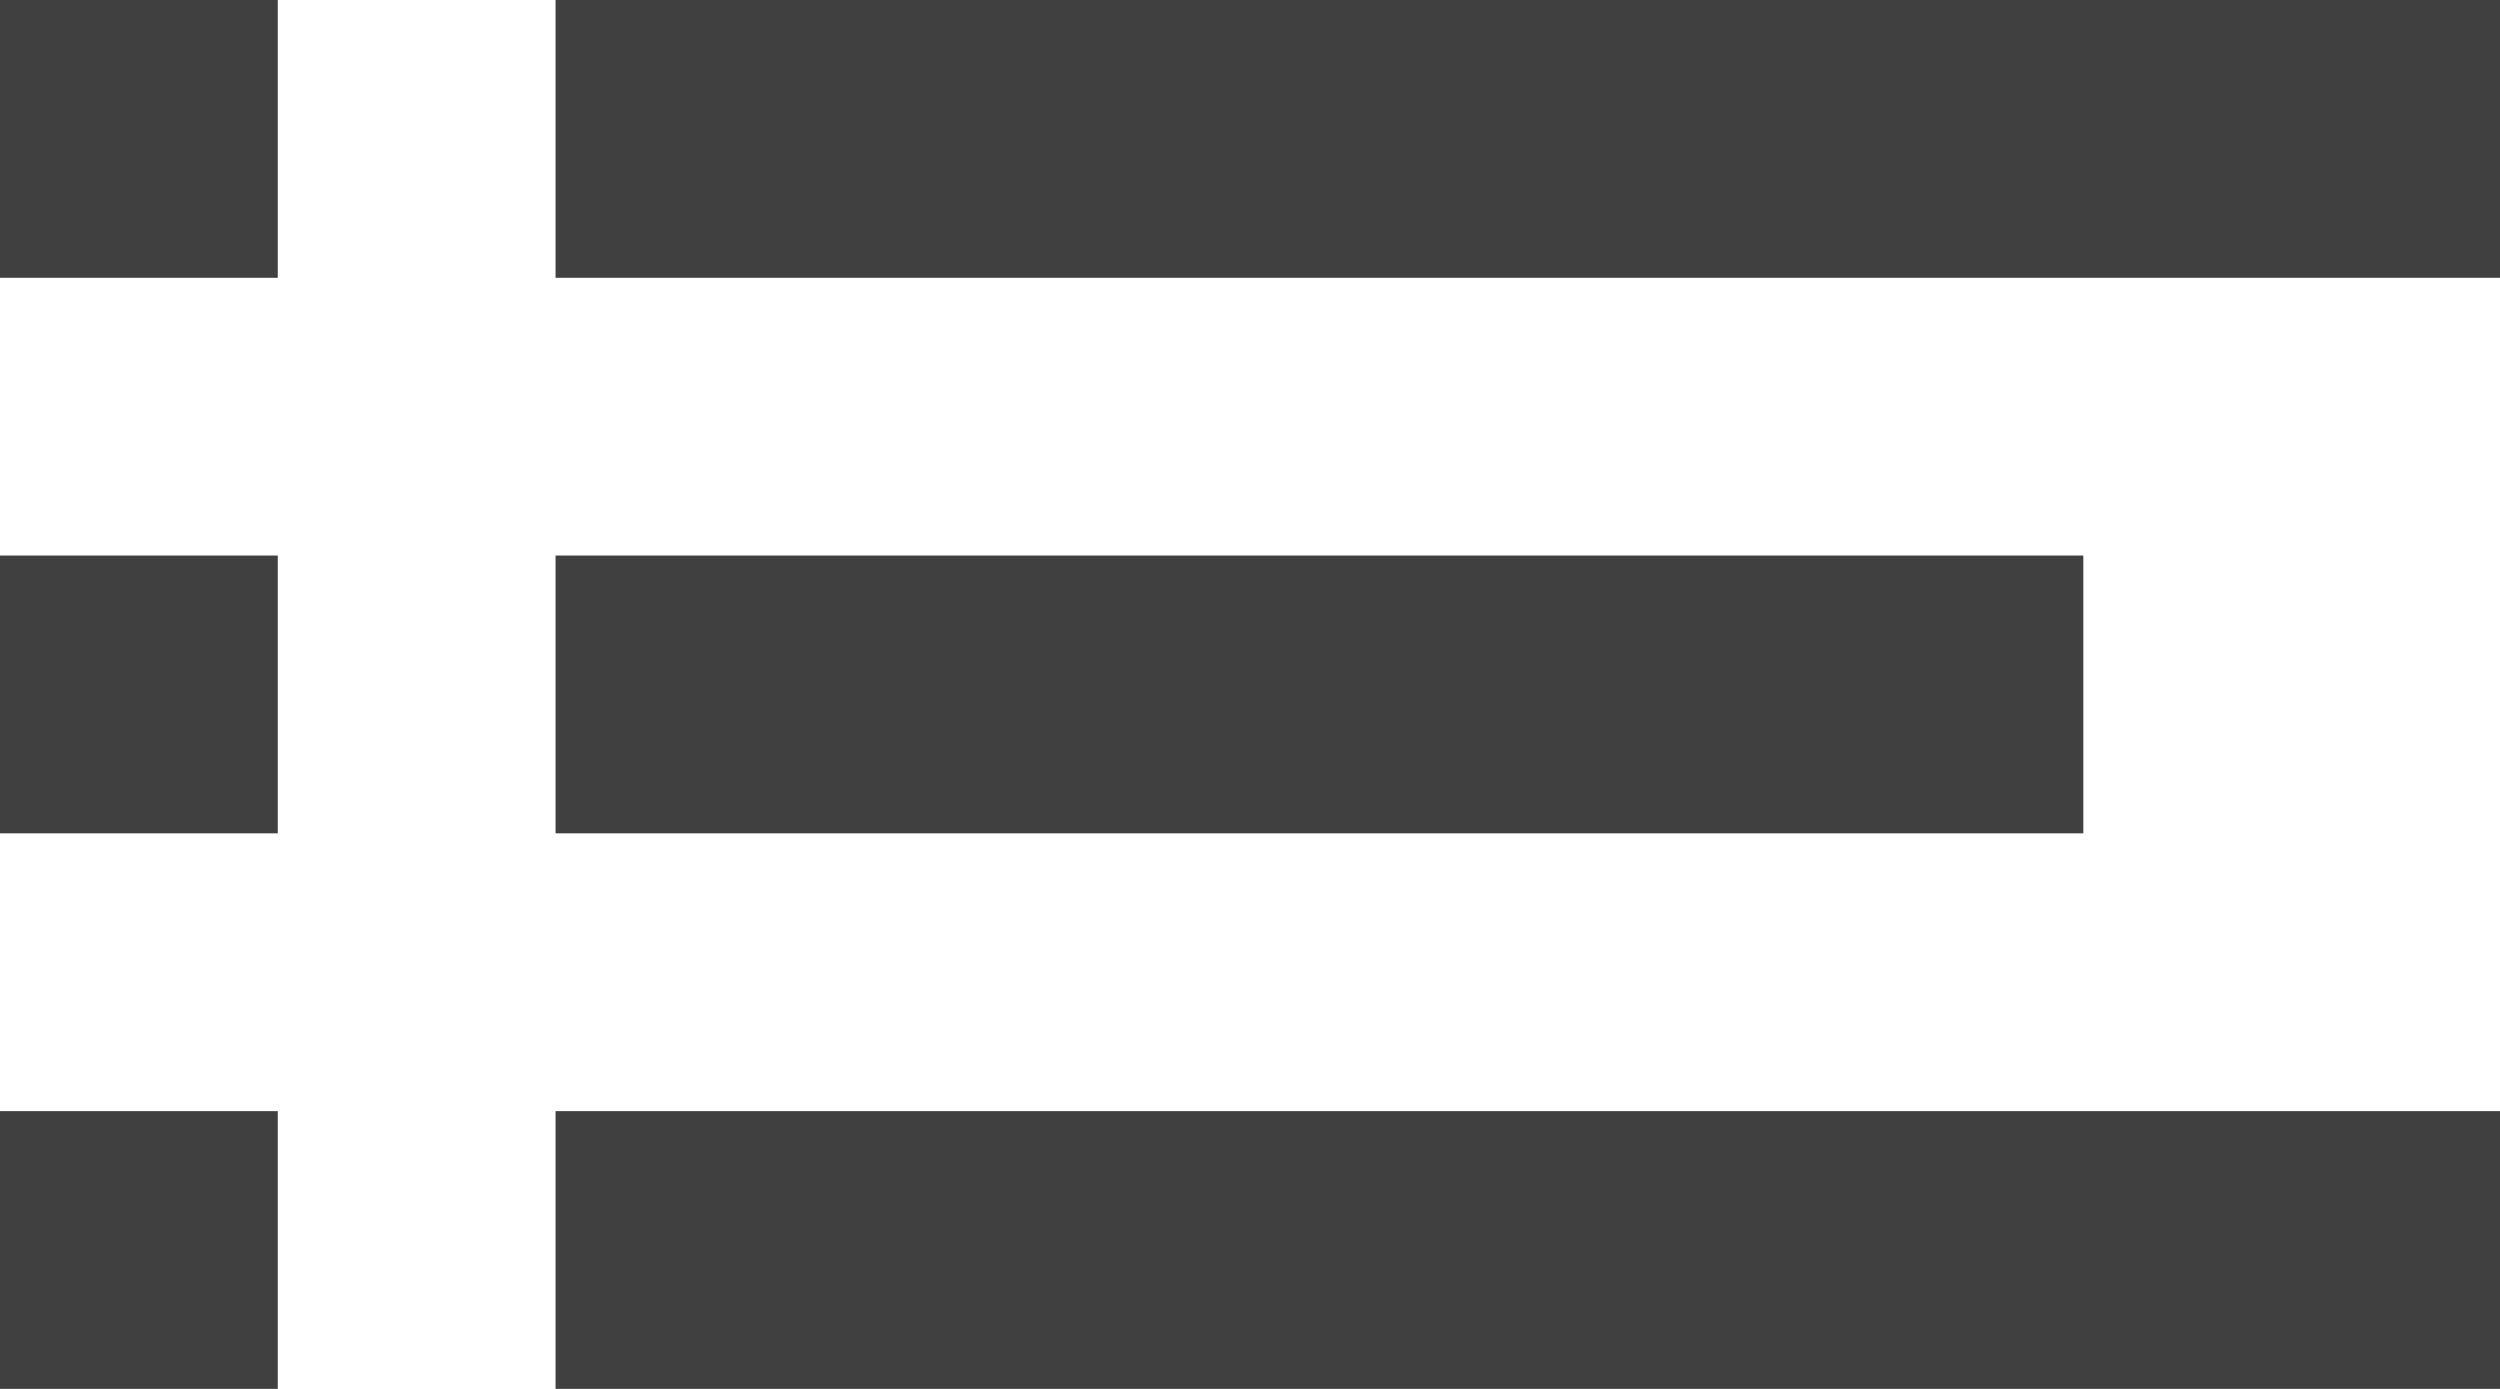 <svg viewBox="0 0 18 10" xmlns="http://www.w3.org/2000/svg">
  <path d="M0 0h2v2H0V0zm4 0h14v2H4V0zM0 4h2v2H0V4zm4 0h11v2H4V4zM0 8h2v2H0V8zm4 0h14v2H4V8z" fill="#000" fill-rule="evenodd" fill-opacity=".75"/>
</svg>
